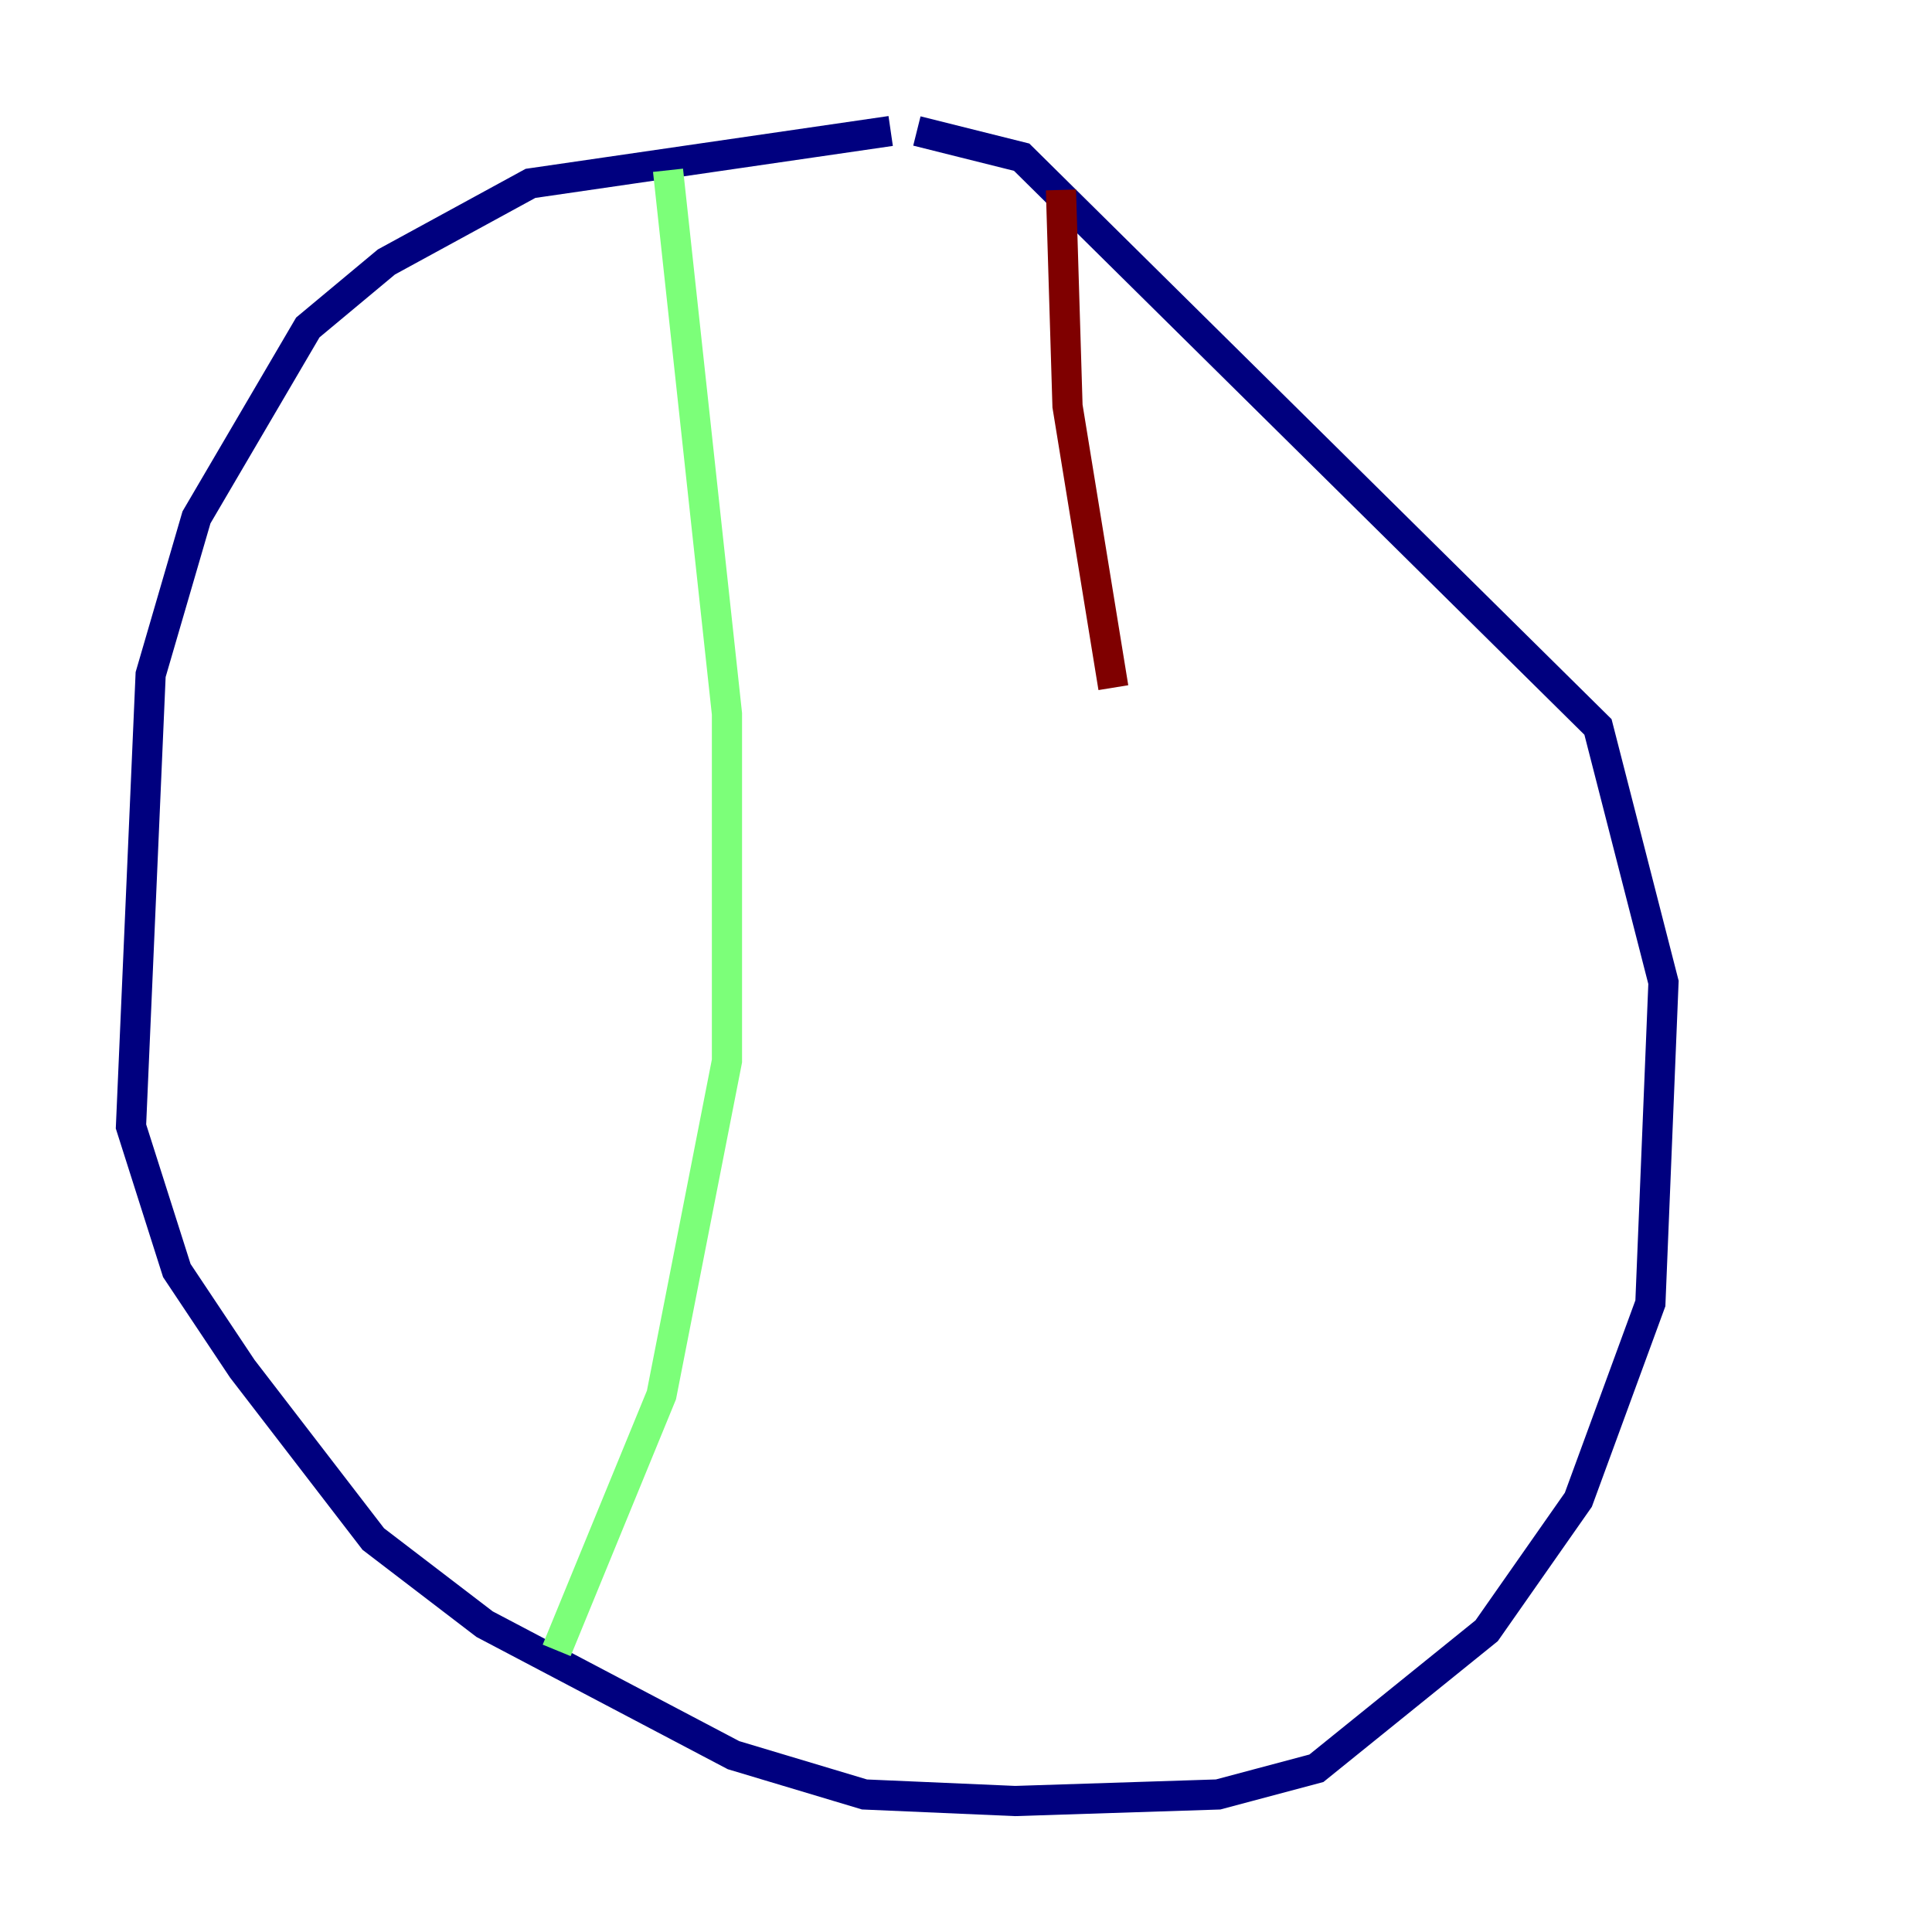 <?xml version="1.0" encoding="utf-8" ?>
<svg baseProfile="tiny" height="128" version="1.2" viewBox="0,0,128,128" width="128" xmlns="http://www.w3.org/2000/svg" xmlns:ev="http://www.w3.org/2001/xml-events" xmlns:xlink="http://www.w3.org/1999/xlink"><defs /><polyline fill="none" points="59.01,8.678 35.146,12.149 25.6,17.356 20.393,21.695 13.017,34.278 9.98,44.691 8.678,74.63 11.715,84.176 16.054,90.685 24.732,101.966 32.108,107.607 48.597,116.285 57.275,118.888 67.254,119.322 80.705,118.888 87.214,117.153 98.495,108.041 104.57,99.363 109.342,86.346 110.21,65.085 105.871,48.163 67.688,10.414 60.746,8.678" stroke="#00007f" stroke-width="2" /><polyline fill="none" points="44.258,11.281 48.163,47.295 48.163,70.291 43.824,92.42 36.881,109.342" stroke="#7cff79" stroke-width="2" /><polyline fill="none" points="70.291,12.583 70.725,26.902 73.763,45.559" stroke="#7f0000" stroke-width="2" /></svg>